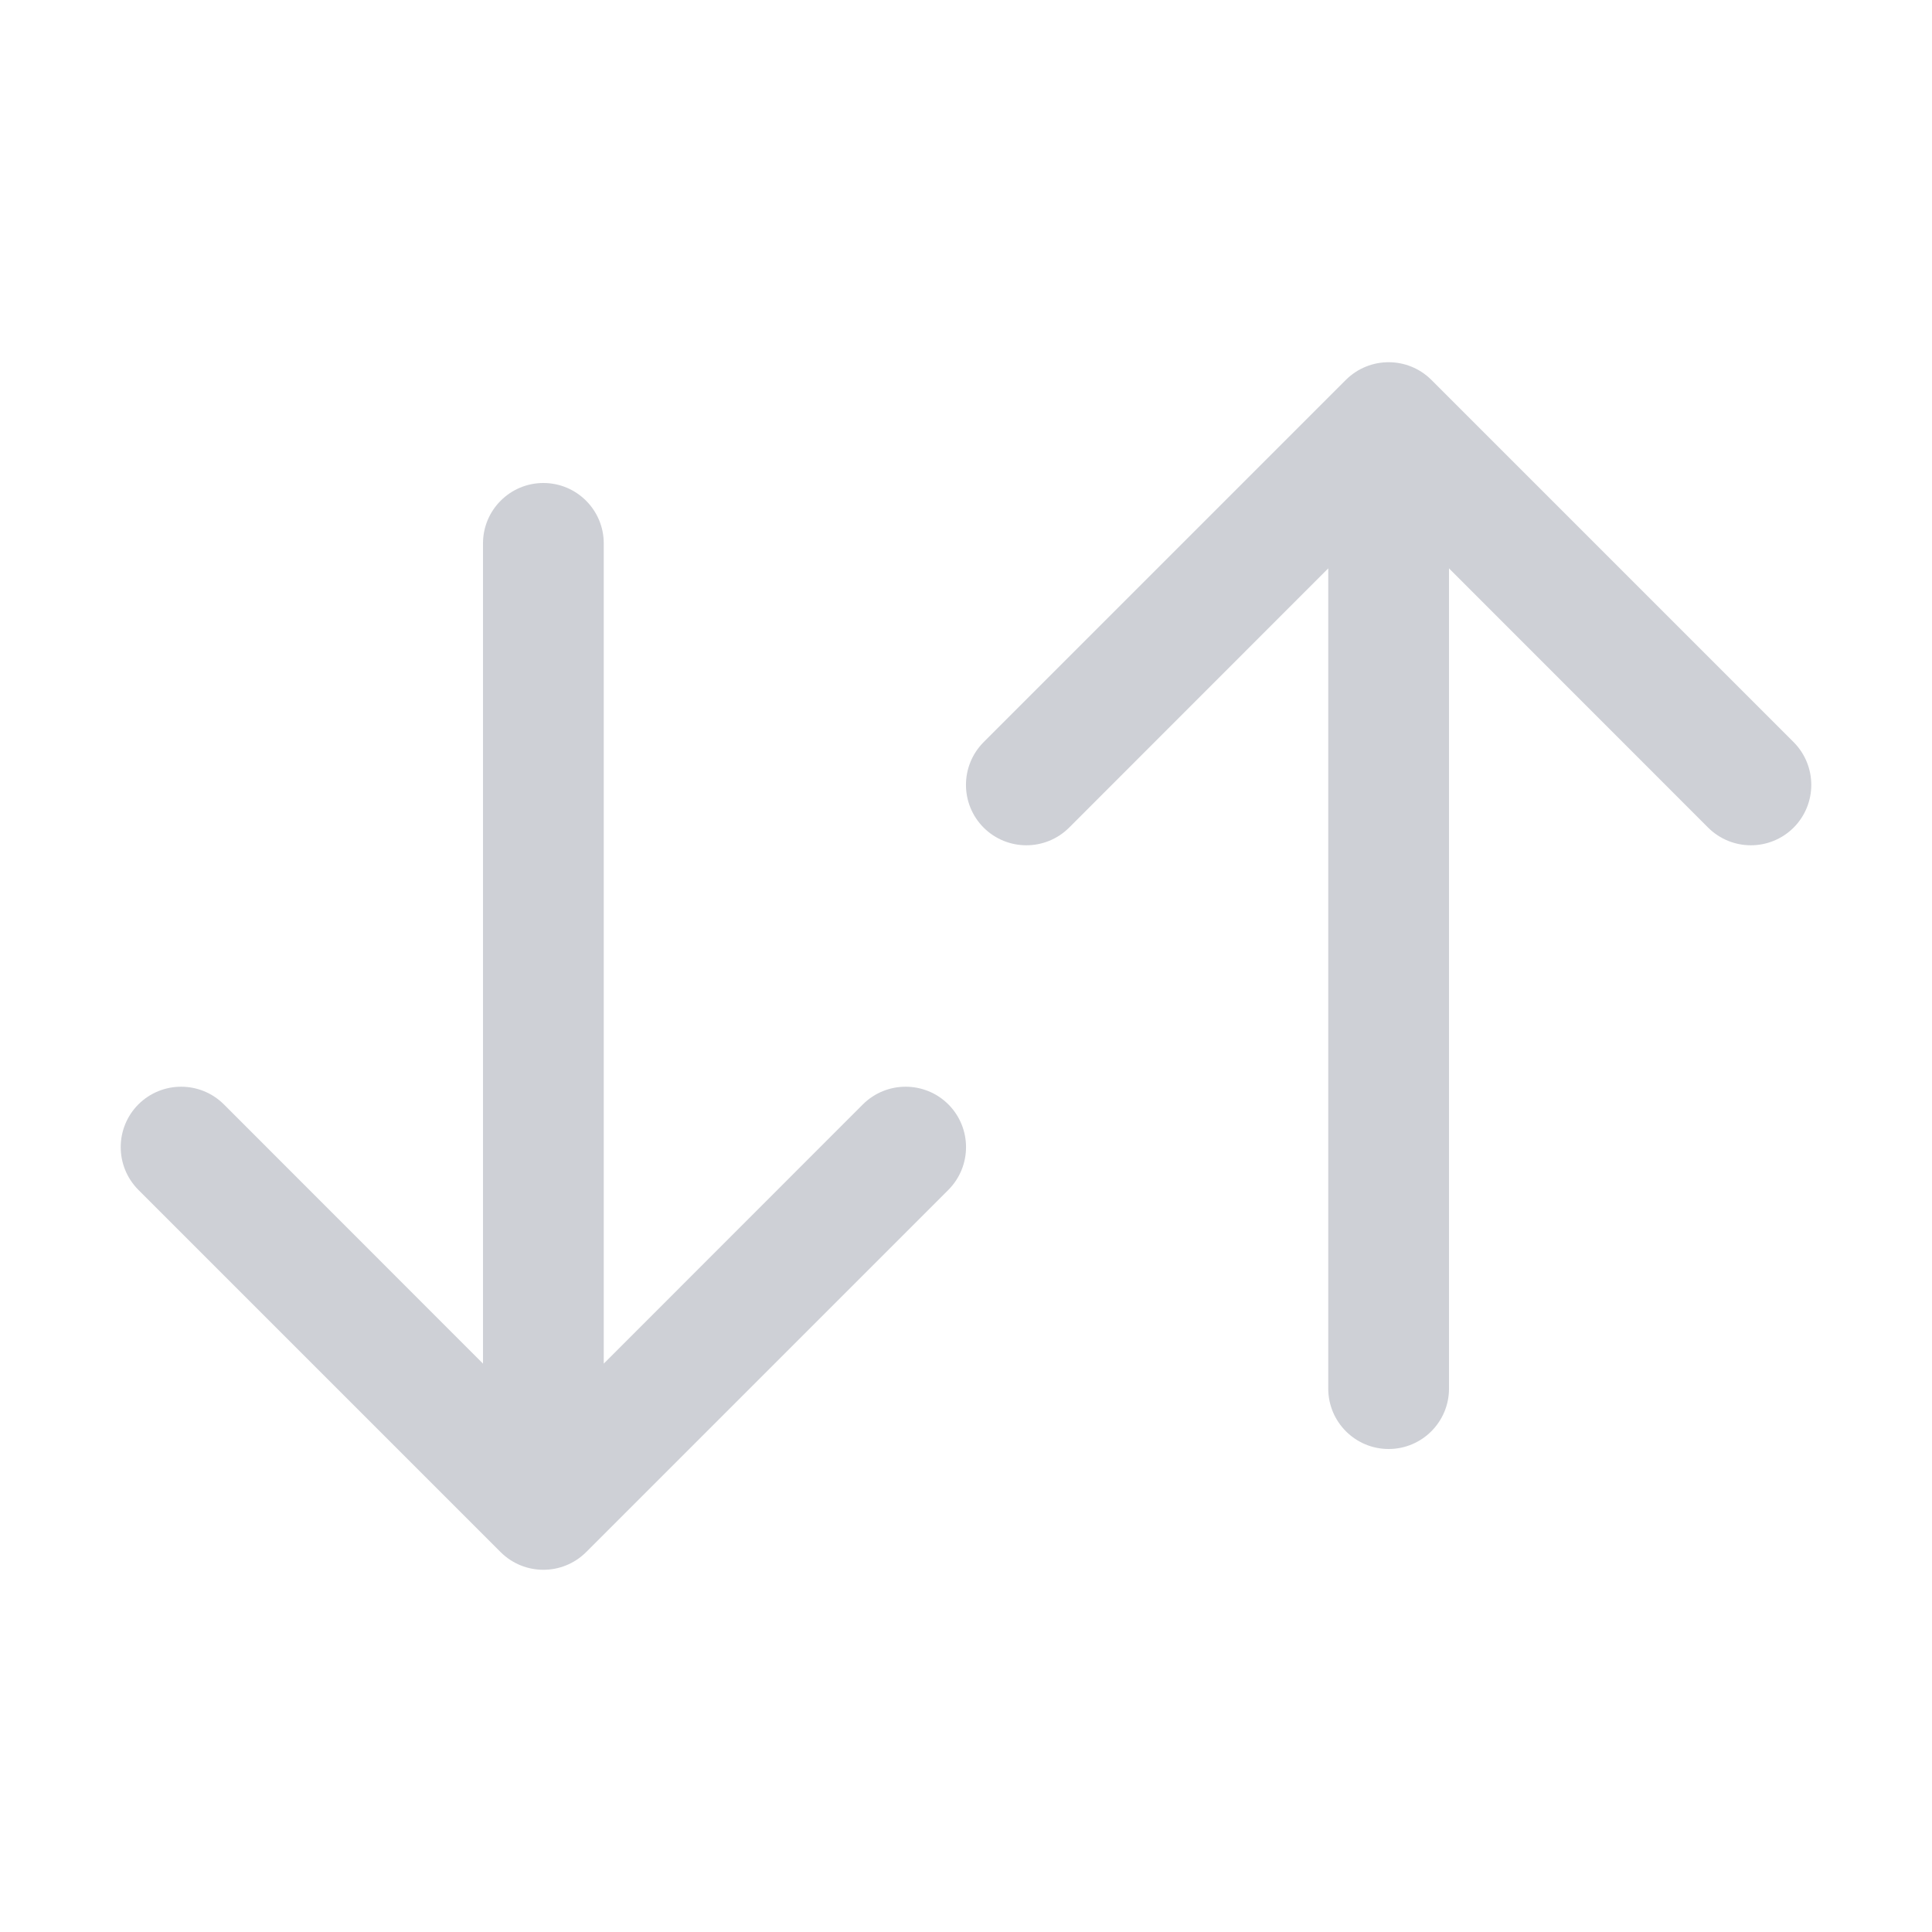 <svg xmlns="http://www.w3.org/2000/svg" width="16" height="16" fill="none" viewBox="0 0 16 16"><path fill="#CED0D6" d="M14.854 6.854C15.049 6.658 15.049 6.342 14.854 6.146L11.854 3.146C11.658 2.951 11.342 2.951 11.146 3.146L8.146 6.146C7.951 6.342 7.951 6.658 8.146 6.854C8.342 7.049 8.658 7.049 8.854 6.854L11 4.707V11.5C11 11.776 11.224 12 11.5 12C11.776 12 12 11.776 12 11.5V4.707L14.146 6.854C14.342 7.049 14.658 7.049 14.854 6.854Z"/><path fill="#CED0D6" d="M7.854 9.146C8.049 9.342 8.049 9.658 7.854 9.854L4.854 12.854C4.658 13.049 4.342 13.049 4.146 12.854L1.146 9.854C0.951 9.658 0.951 9.342 1.146 9.146C1.342 8.951 1.658 8.951 1.854 9.146L4 11.293L4 4.5C4 4.224 4.224 4 4.5 4C4.776 4 5 4.224 5 4.5V11.293L7.146 9.146C7.342 8.951 7.658 8.951 7.854 9.146Z"/></svg>